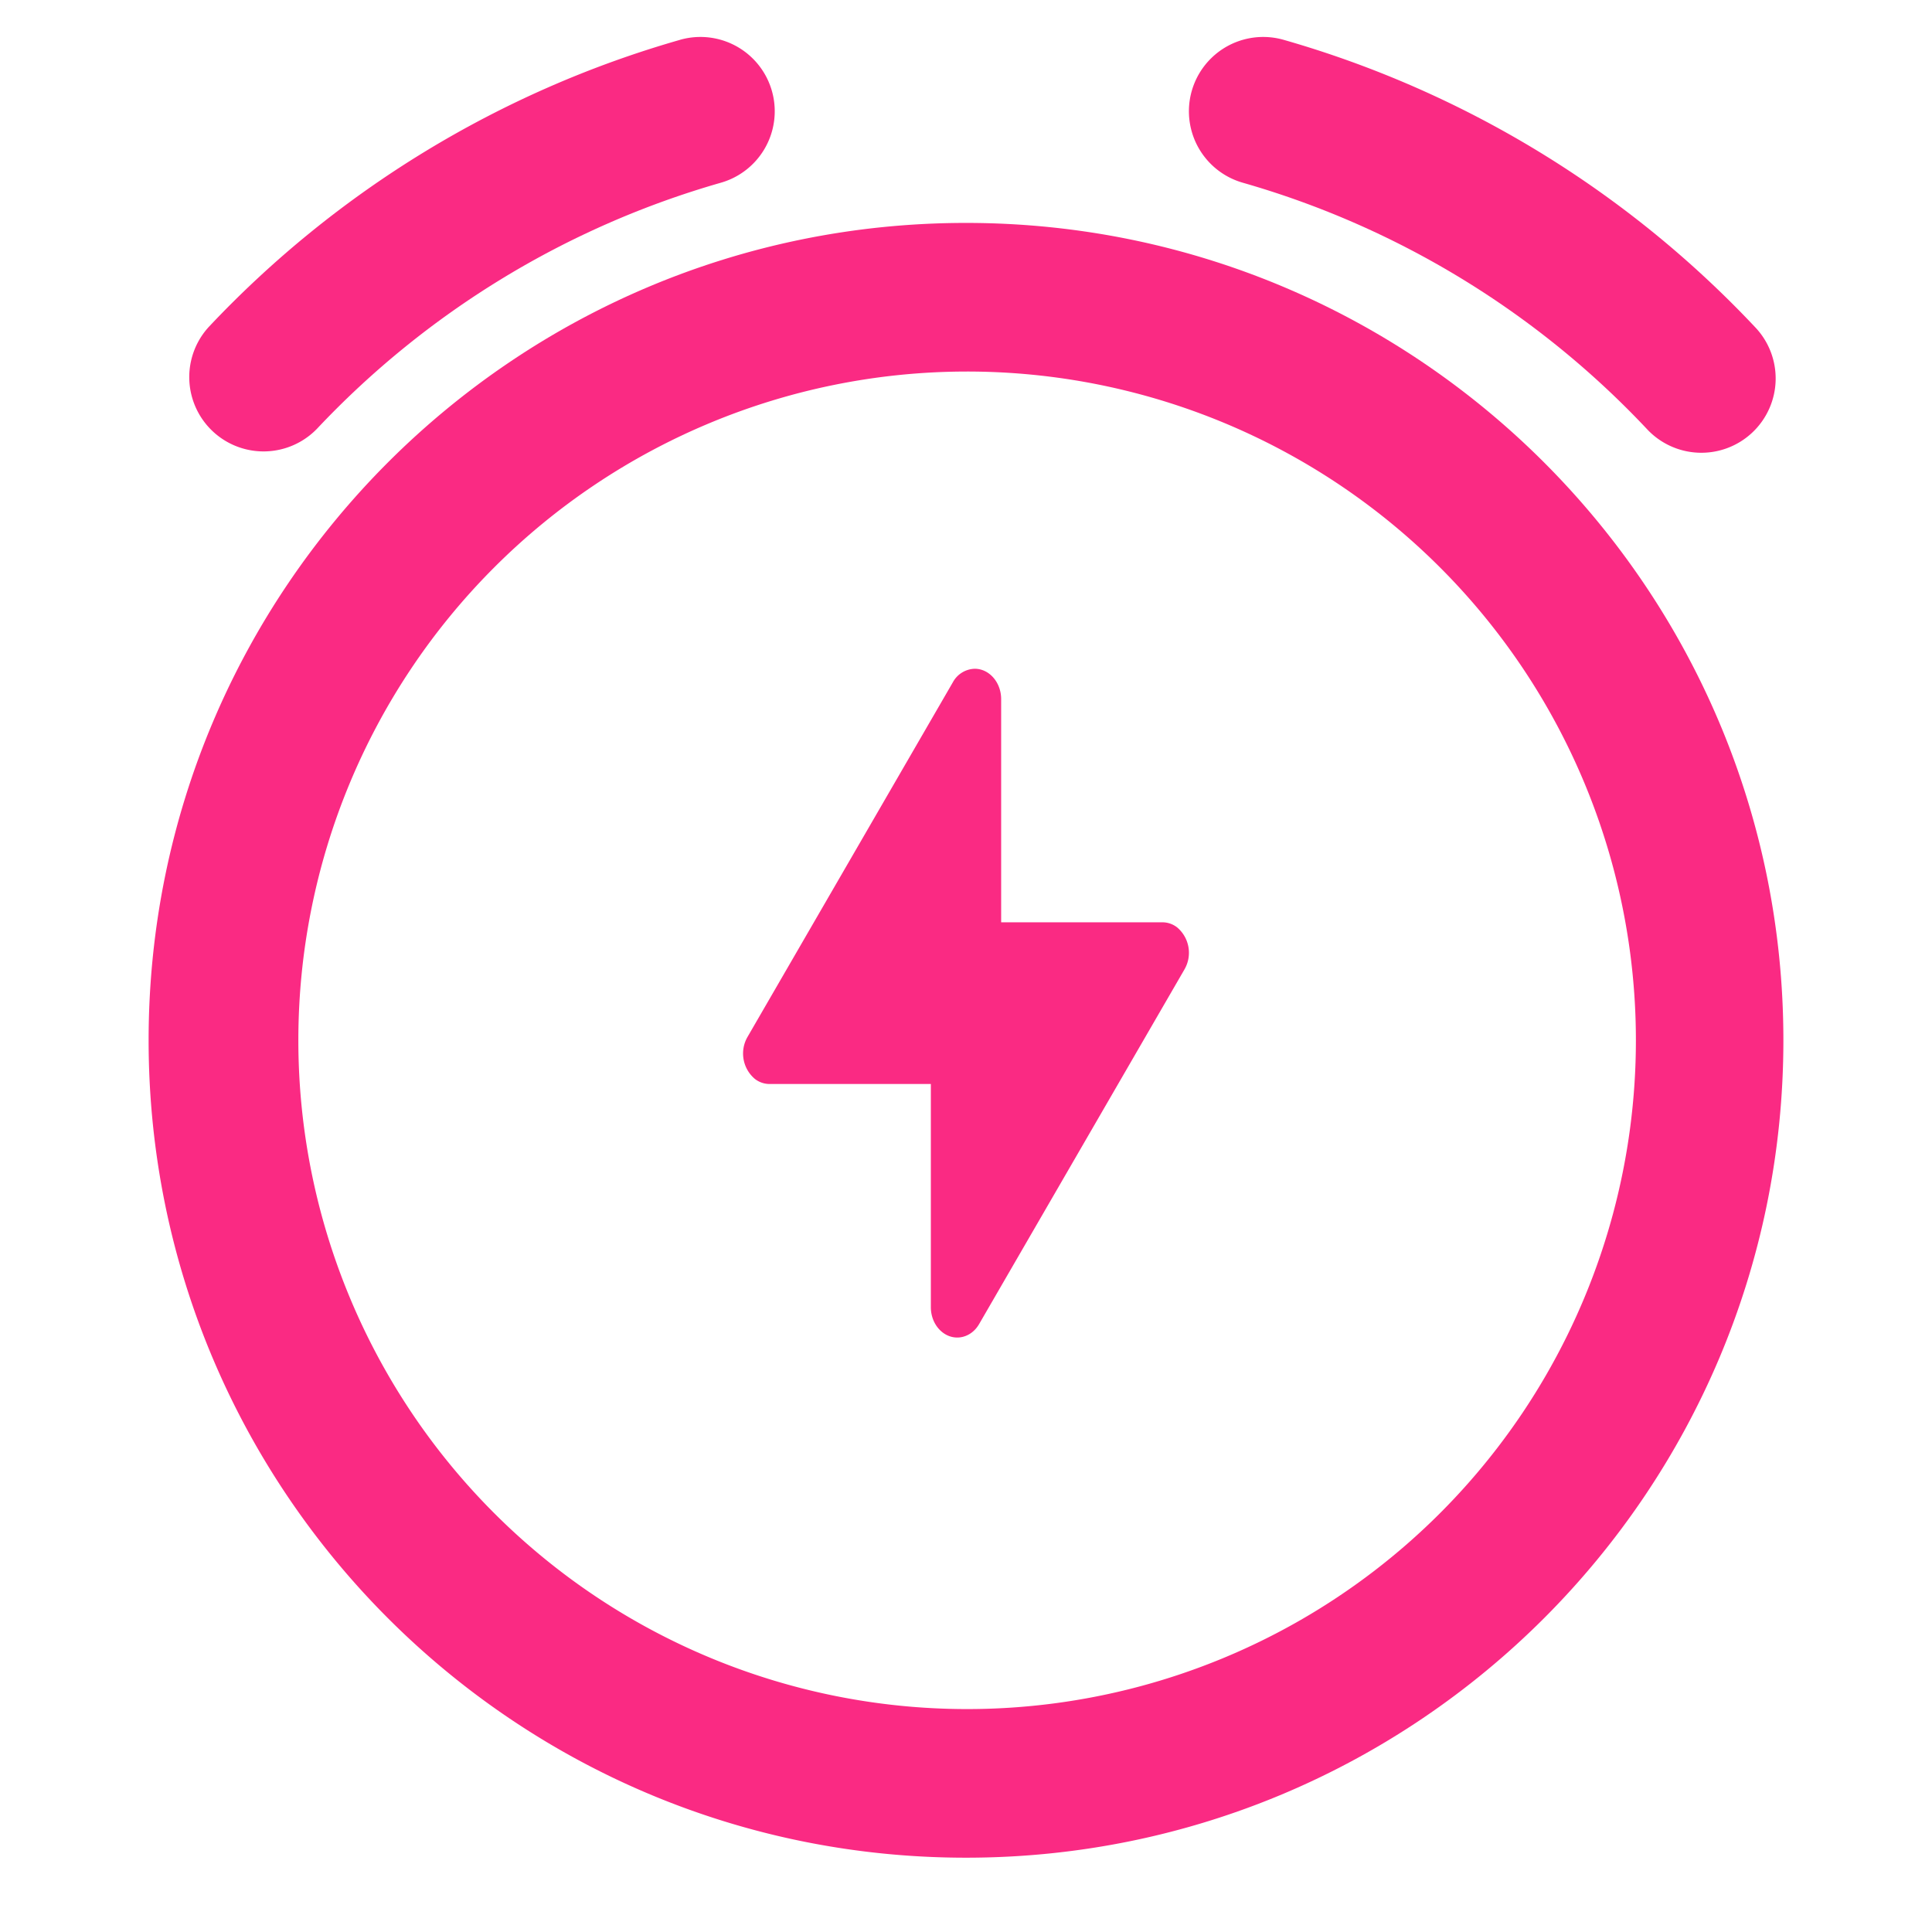 <?xml version="1.0" standalone="no"?><!DOCTYPE svg PUBLIC "-//W3C//DTD SVG 1.1//EN" "http://www.w3.org/Graphics/SVG/1.1/DTD/svg11.dtd"><svg t="1661484564134" class="icon" viewBox="0 0 1024 1024" version="1.1" xmlns="http://www.w3.org/2000/svg" p-id="1676" xmlns:xlink="http://www.w3.org/1999/xlink" width="200" height="200"><path d="M512 118.154C272.738 118.154 78.769 312.123 78.769 551.385s193.969 433.231 433.231 433.231 433.231-193.969 433.231-433.231S751.262 118.154 512 118.154z m0 78.769a354.462 354.462 0 1 1 0 708.923 354.462 354.462 0 0 1 0-708.923z" fill="#FA2A83" p-id="1677"></path><path d="M518.971 701.755l108.82-187.943a17.605 17.605 0 0 0-3.86-22.252 12.682 12.682 0 0 0-7.719-2.718h-85.583V370.53c0-8.862-6.302-16.069-13.982-16.069a13.588 13.588 0 0 0-11.618 7.168l-108.82 187.943a17.605 17.605 0 0 0 3.86 22.252 12.682 12.682 0 0 0 7.719 2.718h85.583v118.311c0 8.862 6.302 16.069 13.982 16.069 4.647 0 9.058-2.678 11.618-7.168z" fill="#FA2A83" p-id="1678"></path><path d="M360.409 21.11a39.385 39.385 0 0 1 21.662 75.737A472.458 472.458 0 0 0 168.015 227.249a39.385 39.385 0 0 1-57.305-54.036A551.227 551.227 0 0 1 360.448 21.11zM680.369 21.11a39.385 39.385 0 1 0-21.662 75.737A472.458 472.458 0 0 1 872.763 227.249a39.385 39.385 0 1 0 57.305-54.036 551.227 551.227 0 0 0-249.698-152.103z" fill="#FA2A83" p-id="1679"></path></svg>